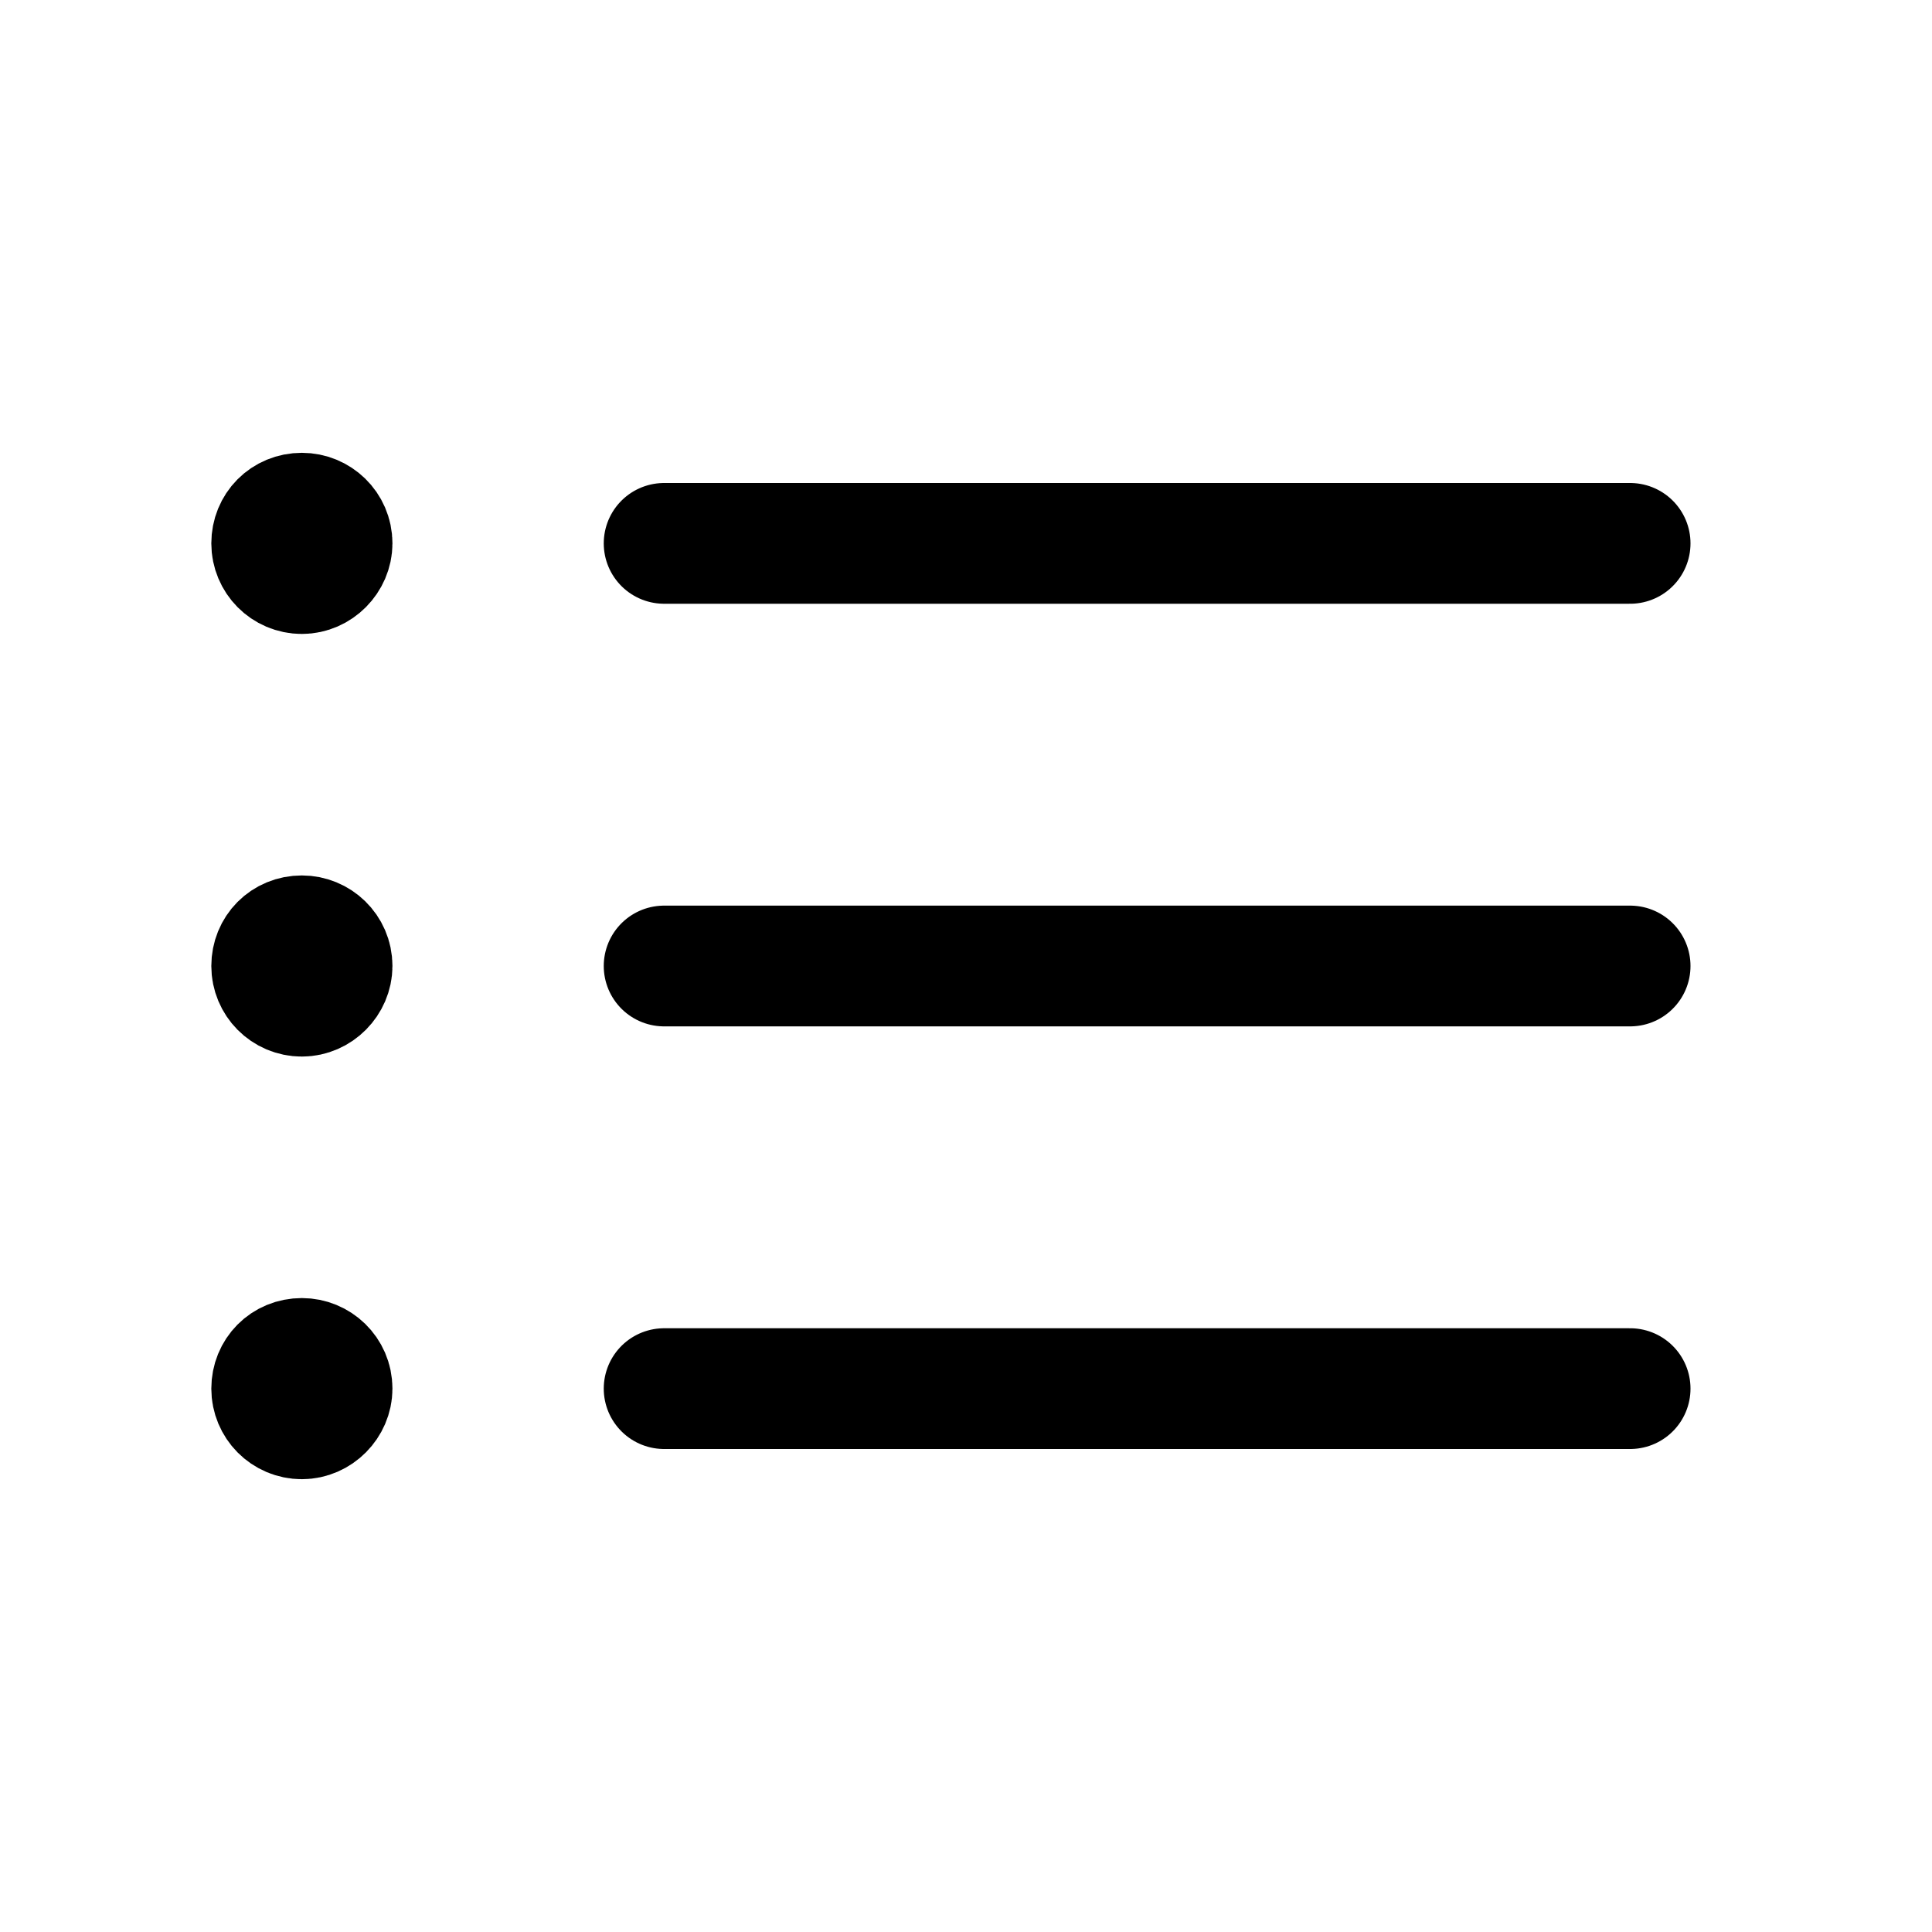 <svg viewBox="0 0 24 24" xmlns="http://www.w3.org/2000/svg"><path fill="none" stroke="#000" stroke-linecap="round" stroke-linejoin="round" stroke-width="1.5" d="M8.25 6.75h12M8.25 12h12m-12 5.25h12M3.75 6.75h0v0h-.01v-.01Zm.375 0v0c0 .2-.17.375-.375.375 -.21 0-.375-.17-.375-.375v0c0-.21.16-.375.375-.375 .2 0 .375.16.375.375ZM3.75 12h0v0h-.01v-.01Zm.375 0v0c0 .2-.17.375-.375.375 -.21 0-.375-.17-.375-.375v0c0-.21.16-.375.375-.375 .2 0 .375.16.375.375Zm-.375 5.25h0v0h-.01v-.01Zm.375 0v0c0 .2-.17.375-.375.375 -.21 0-.375-.17-.375-.375v0c0-.21.16-.375.375-.375 .2 0 .375.16.375.375Z"/></svg>